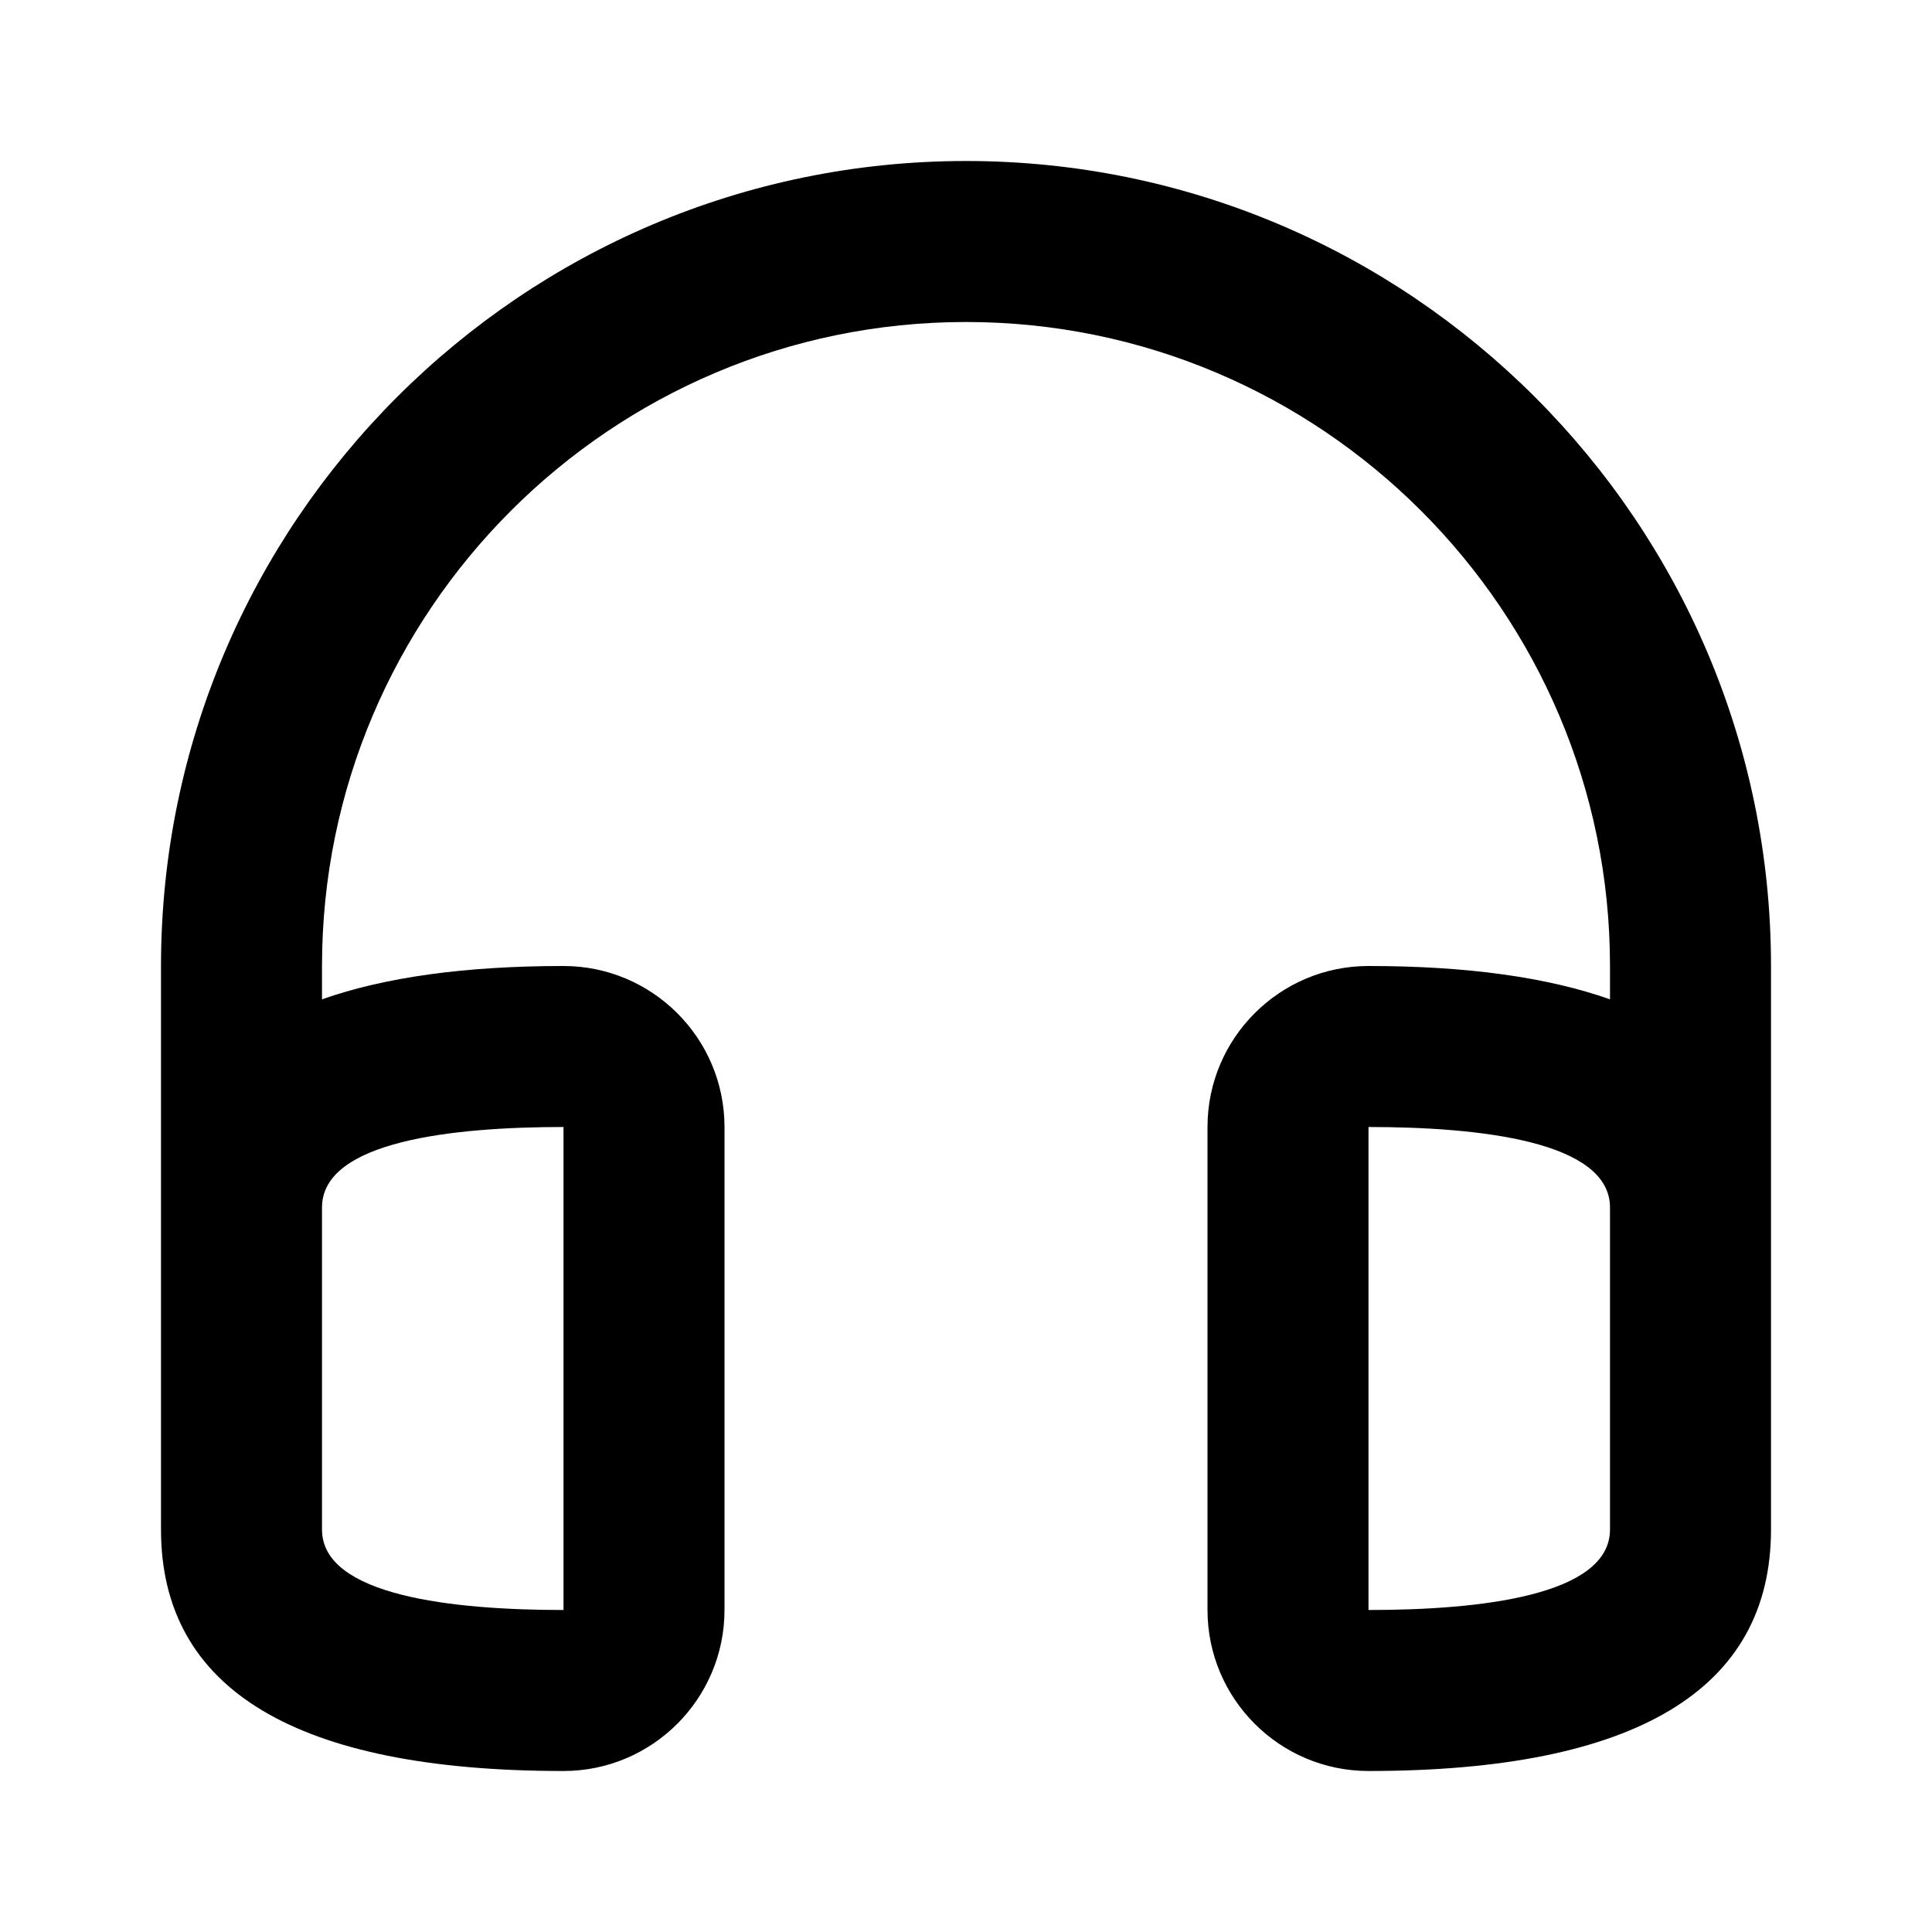 <svg width="24" height="24" fill="none" xmlns="http://www.w3.org/2000/svg">
  <path fill-rule="evenodd" clip-rule="evenodd" d="M20 19c0 .826-1.632 1-3 1v-6c1.368 0 3 .174 3 1v4zM7 14v6c-1.369 0-3-.174-3-1v-4c0-.826 1.631-1 3-1zm5-12C6.486 2 2 6.486 2 12v7c0 1.99 1.682 3 5 3 1.103 0 2-.897 2-2v-6c0-1.103-.897-2-2-2-1.225 0-2.223.14-3 .414V12c0-4.411 3.589-8 8-8s8 3.589 8 8v.414c-.776-.274-1.775-.414-3-.414-1.103 0-2 .897-2 2v6c0 1.103.897 2 2 2 3.317 0 5-1.01 5-3v-7c0-5.514-4.486-10-10-10z" fill="#000"/>
</svg>
